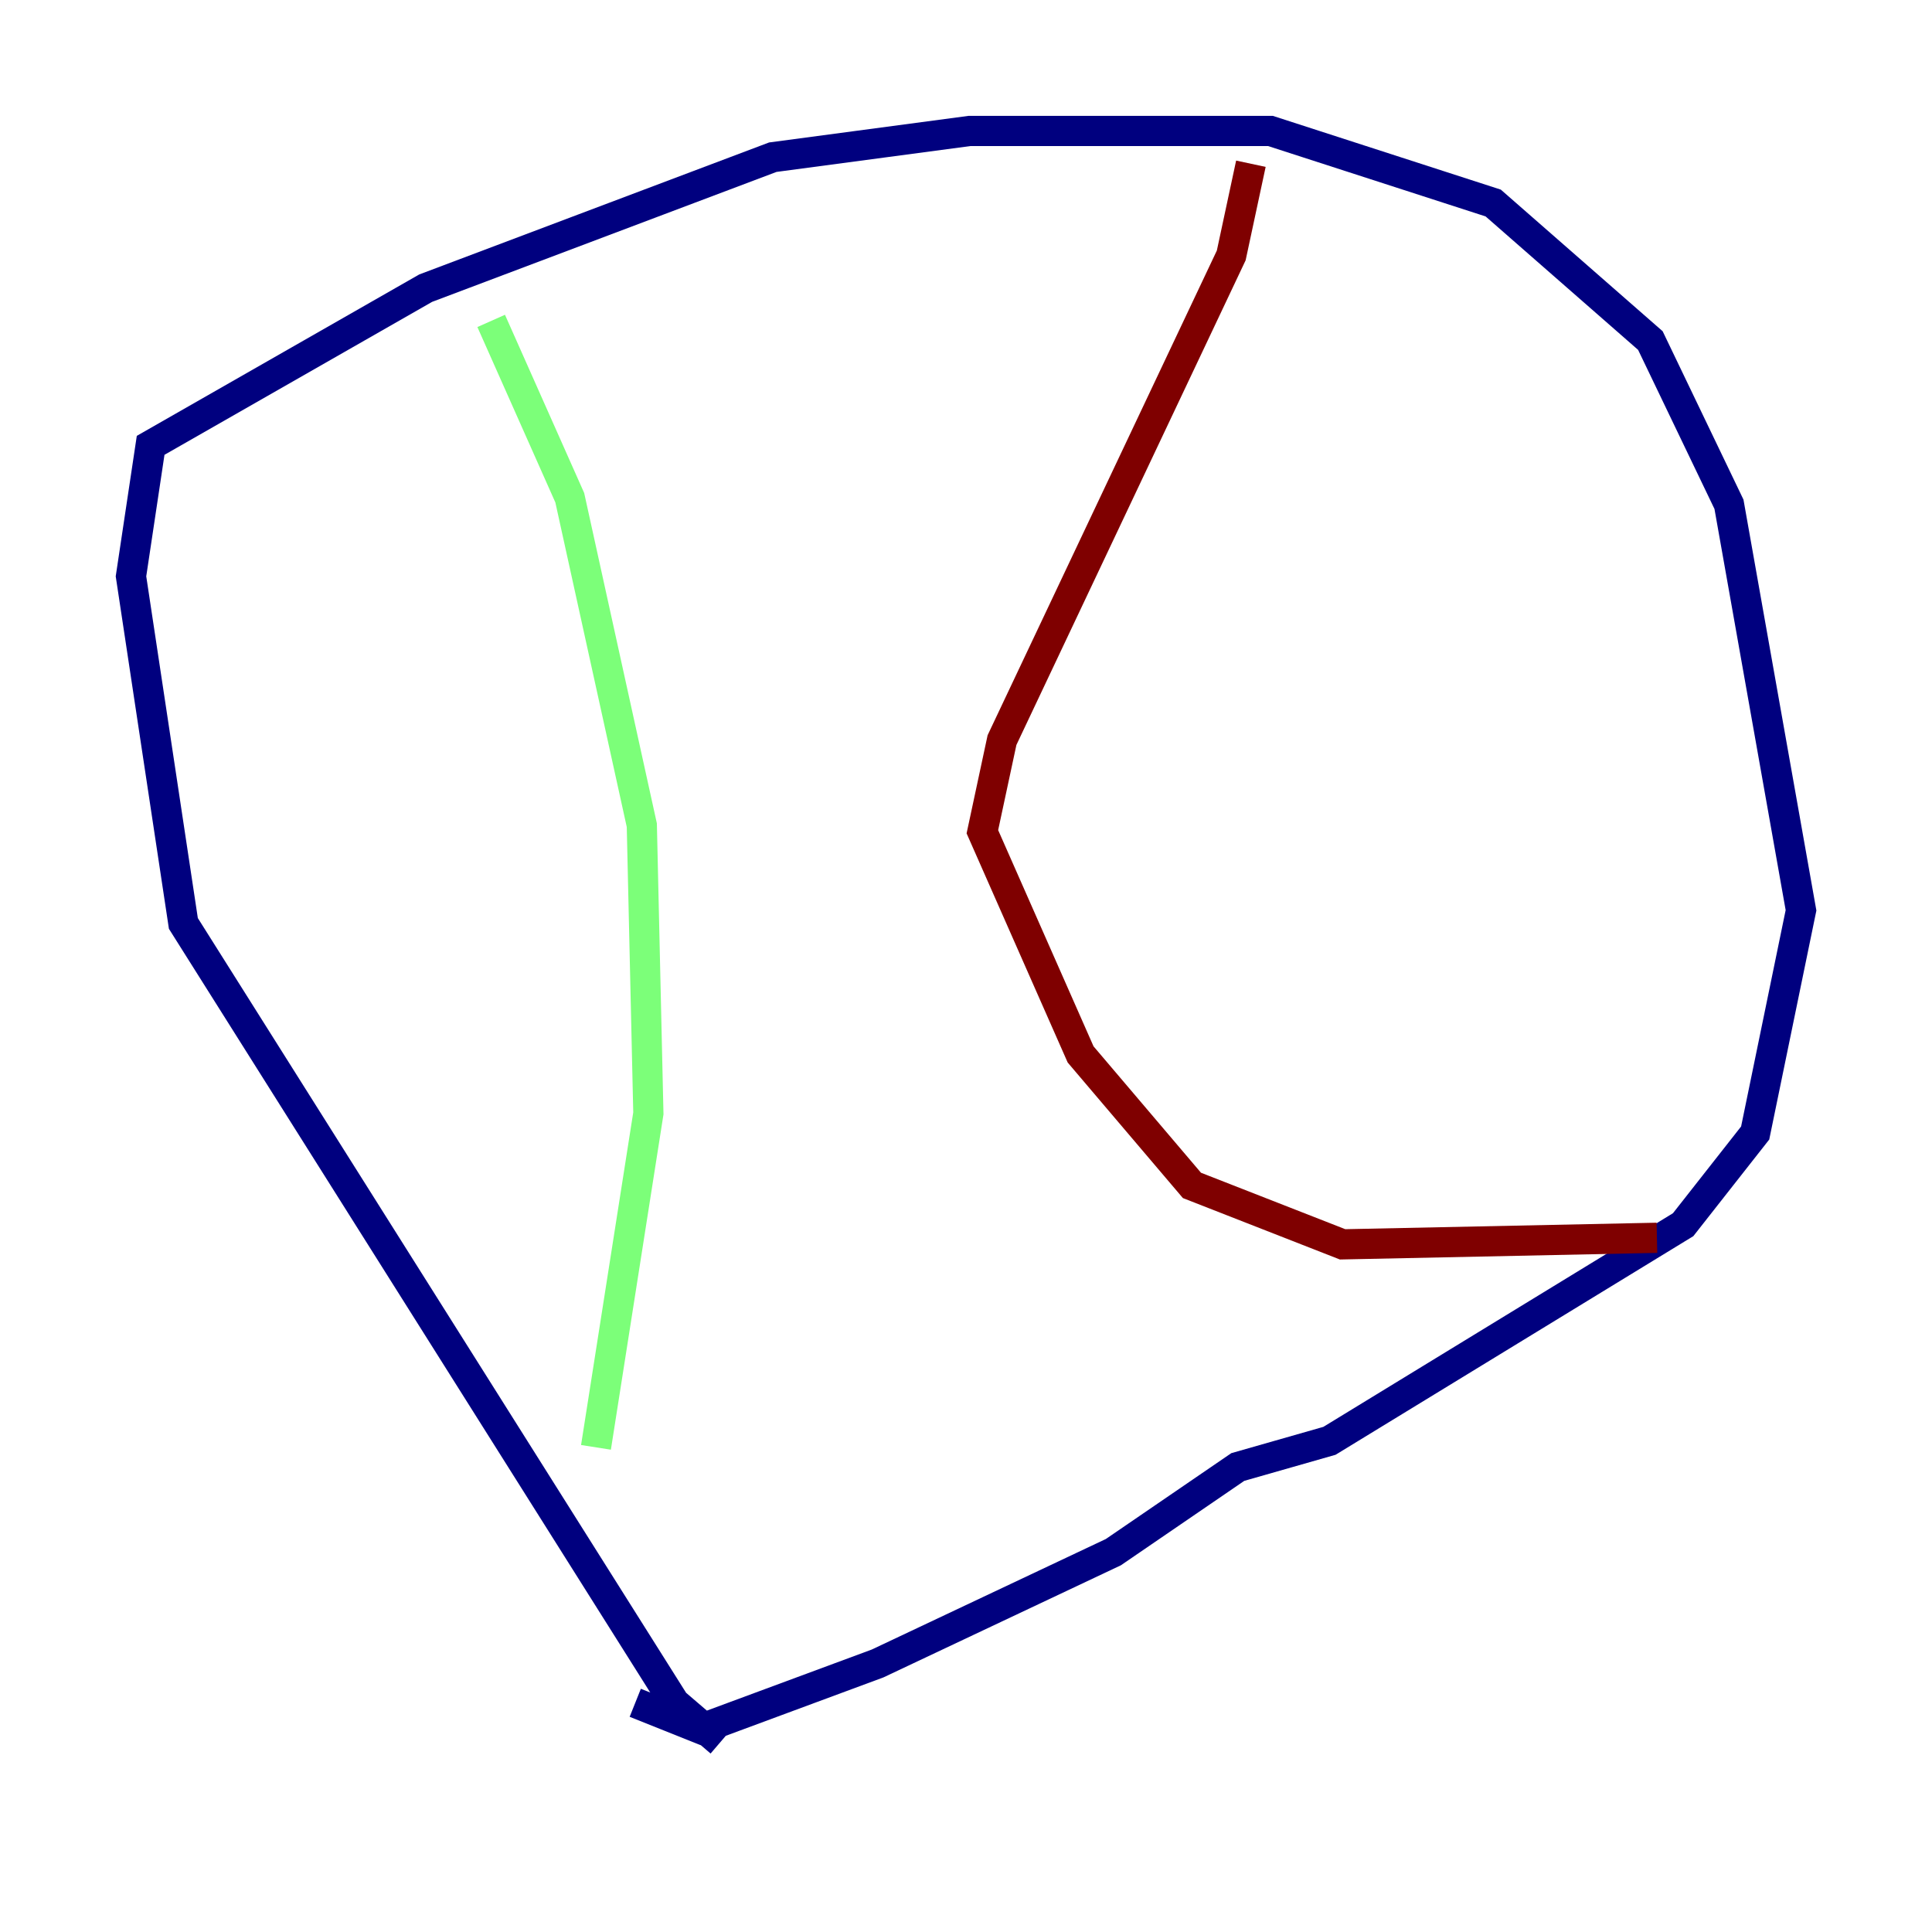<?xml version="1.0" encoding="utf-8" ?>
<svg baseProfile="tiny" height="128" version="1.2" viewBox="0,0,128,128" width="128" xmlns="http://www.w3.org/2000/svg" xmlns:ev="http://www.w3.org/2001/xml-events" xmlns:xlink="http://www.w3.org/1999/xlink"><defs /><polyline fill="none" points="47.729,115.417 44.691,112.814 12.149,61.18 8.678,38.183 9.98,29.505 28.203,19.091 51.2,10.414 64.217,8.678 84.176,8.678 98.929,13.451 109.342,22.563 114.549,33.41 119.322,60.312 116.285,75.064 111.512,81.139 88.081,95.458 82.007,97.193 73.763,102.834 58.142,110.21 46.427,114.549 42.088,112.814" stroke="#00007f" stroke-width="2" /><polyline fill="none" points="32.542,21.261 37.749,32.976 42.522,54.671 42.956,73.763 39.485,95.891" stroke="#7cff79" stroke-width="2" /><polyline fill="none" points="82.875,10.848 81.573,16.922 66.386,49.031 65.085,55.105 71.593,69.858 78.969,78.536 88.949,82.441 109.776,82.007" stroke="#7f0000" stroke-width="2" /></svg>